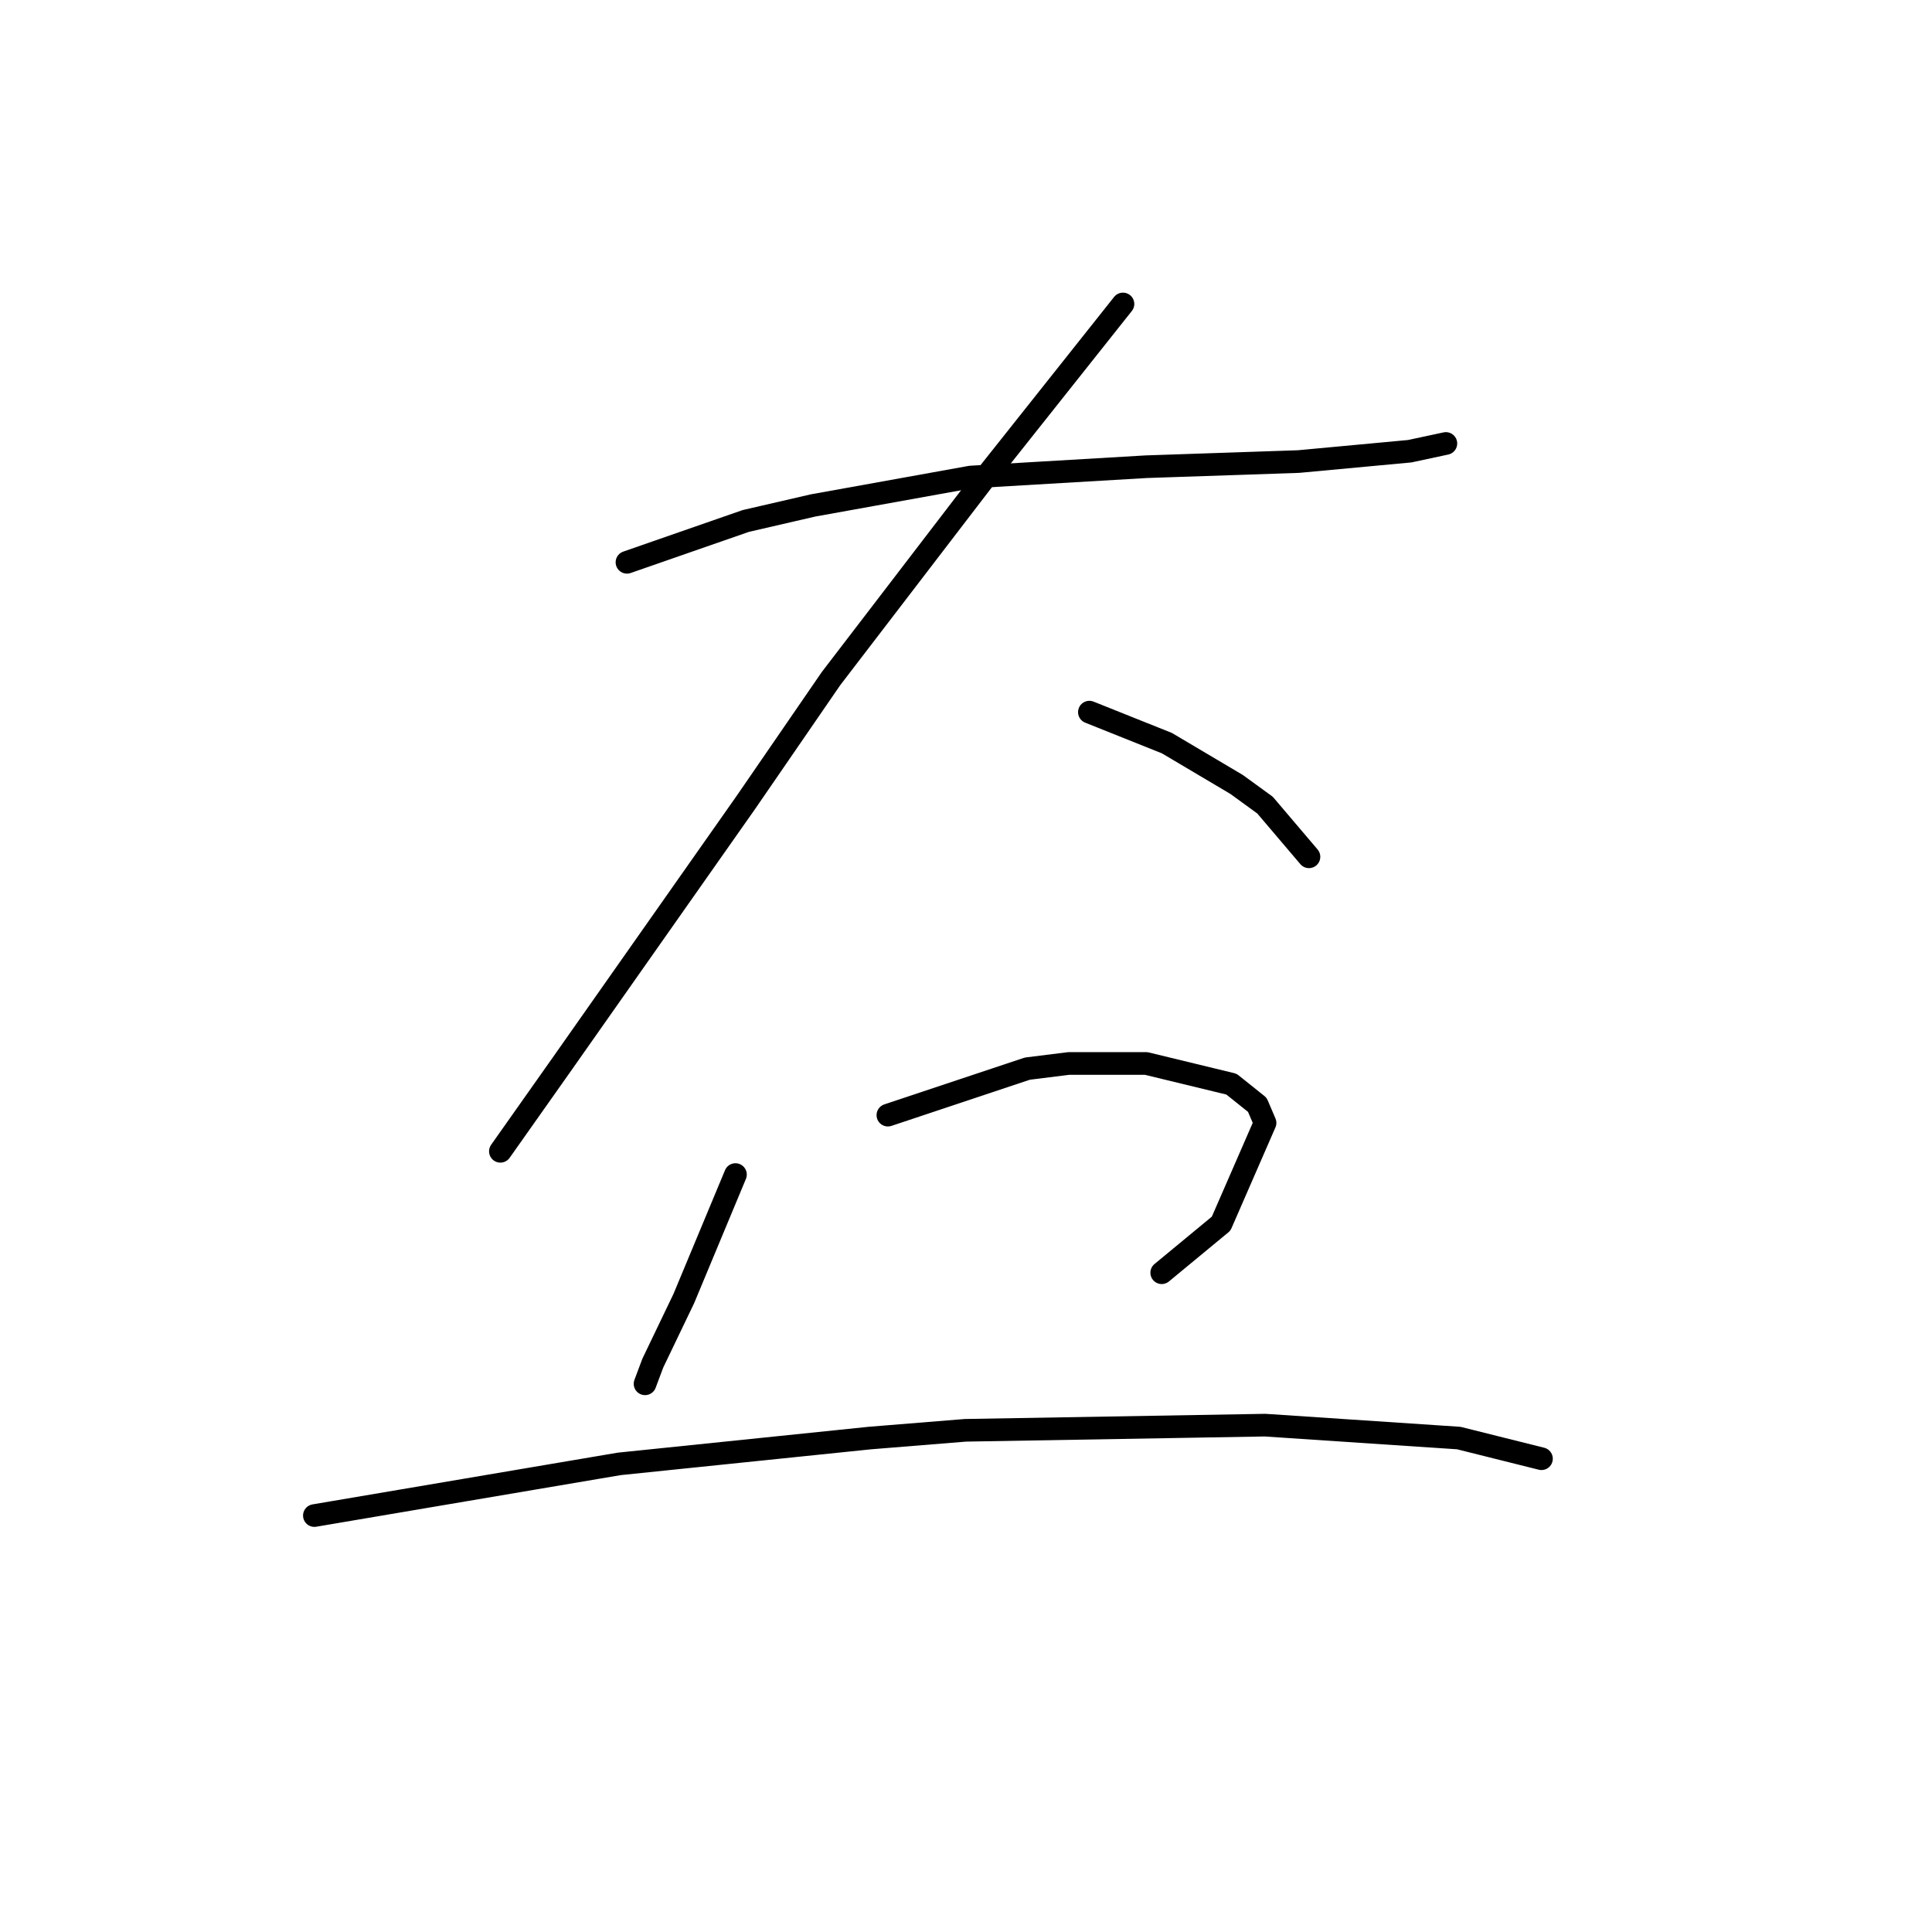 <?xml version="1.0" standalone="no"?>
    <svg width="256" height="256" xmlns="http://www.w3.org/2000/svg" version="1.1">
    <polyline stroke="black" stroke-width="3" stroke-linecap="round" fill="transparent" stroke-linejoin="round" points="83.076 74.508 90.949 71.769 98.822 69.031 107.722 66.977 128.603 63.212 151.88 61.842 172.076 61.158 186.795 59.789 191.587 58.762 191.587 58.762 " />
        <polyline stroke="black" stroke-width="3" stroke-linecap="round" fill="transparent" stroke-linejoin="round" points="148.799 40.277 139.557 51.915 130.314 63.554 110.118 89.912 98.822 106.342 74.518 140.916 66.303 152.554 66.303 152.554 " />
        <polyline stroke="black" stroke-width="3" stroke-linecap="round" fill="transparent" stroke-linejoin="round" points="144.349 94.362 149.483 96.416 154.618 98.469 163.86 103.946 167.626 106.685 173.445 113.531 173.445 113.531 " />
        <polyline stroke="black" stroke-width="3" stroke-linecap="round" fill="transparent" stroke-linejoin="round" points="97.453 155.635 94.03 163.85 90.607 172.066 86.499 180.623 85.472 183.362 85.472 183.362 " />
        <polyline stroke="black" stroke-width="3" stroke-linecap="round" fill="transparent" stroke-linejoin="round" points="117.649 147.762 126.891 144.681 136.133 141.6 141.61 140.916 151.88 140.916 163.176 143.654 166.599 146.392 167.626 148.789 161.807 162.139 153.934 168.643 153.934 168.643 " />
        <polyline stroke="black" stroke-width="3" stroke-linecap="round" fill="transparent" stroke-linejoin="round" points="41.656 200.819 61.853 197.396 82.049 193.973 115.253 190.55 127.918 189.523 167.626 188.839 193.299 190.55 204.253 193.289 204.253 193.289 " />
        </svg>